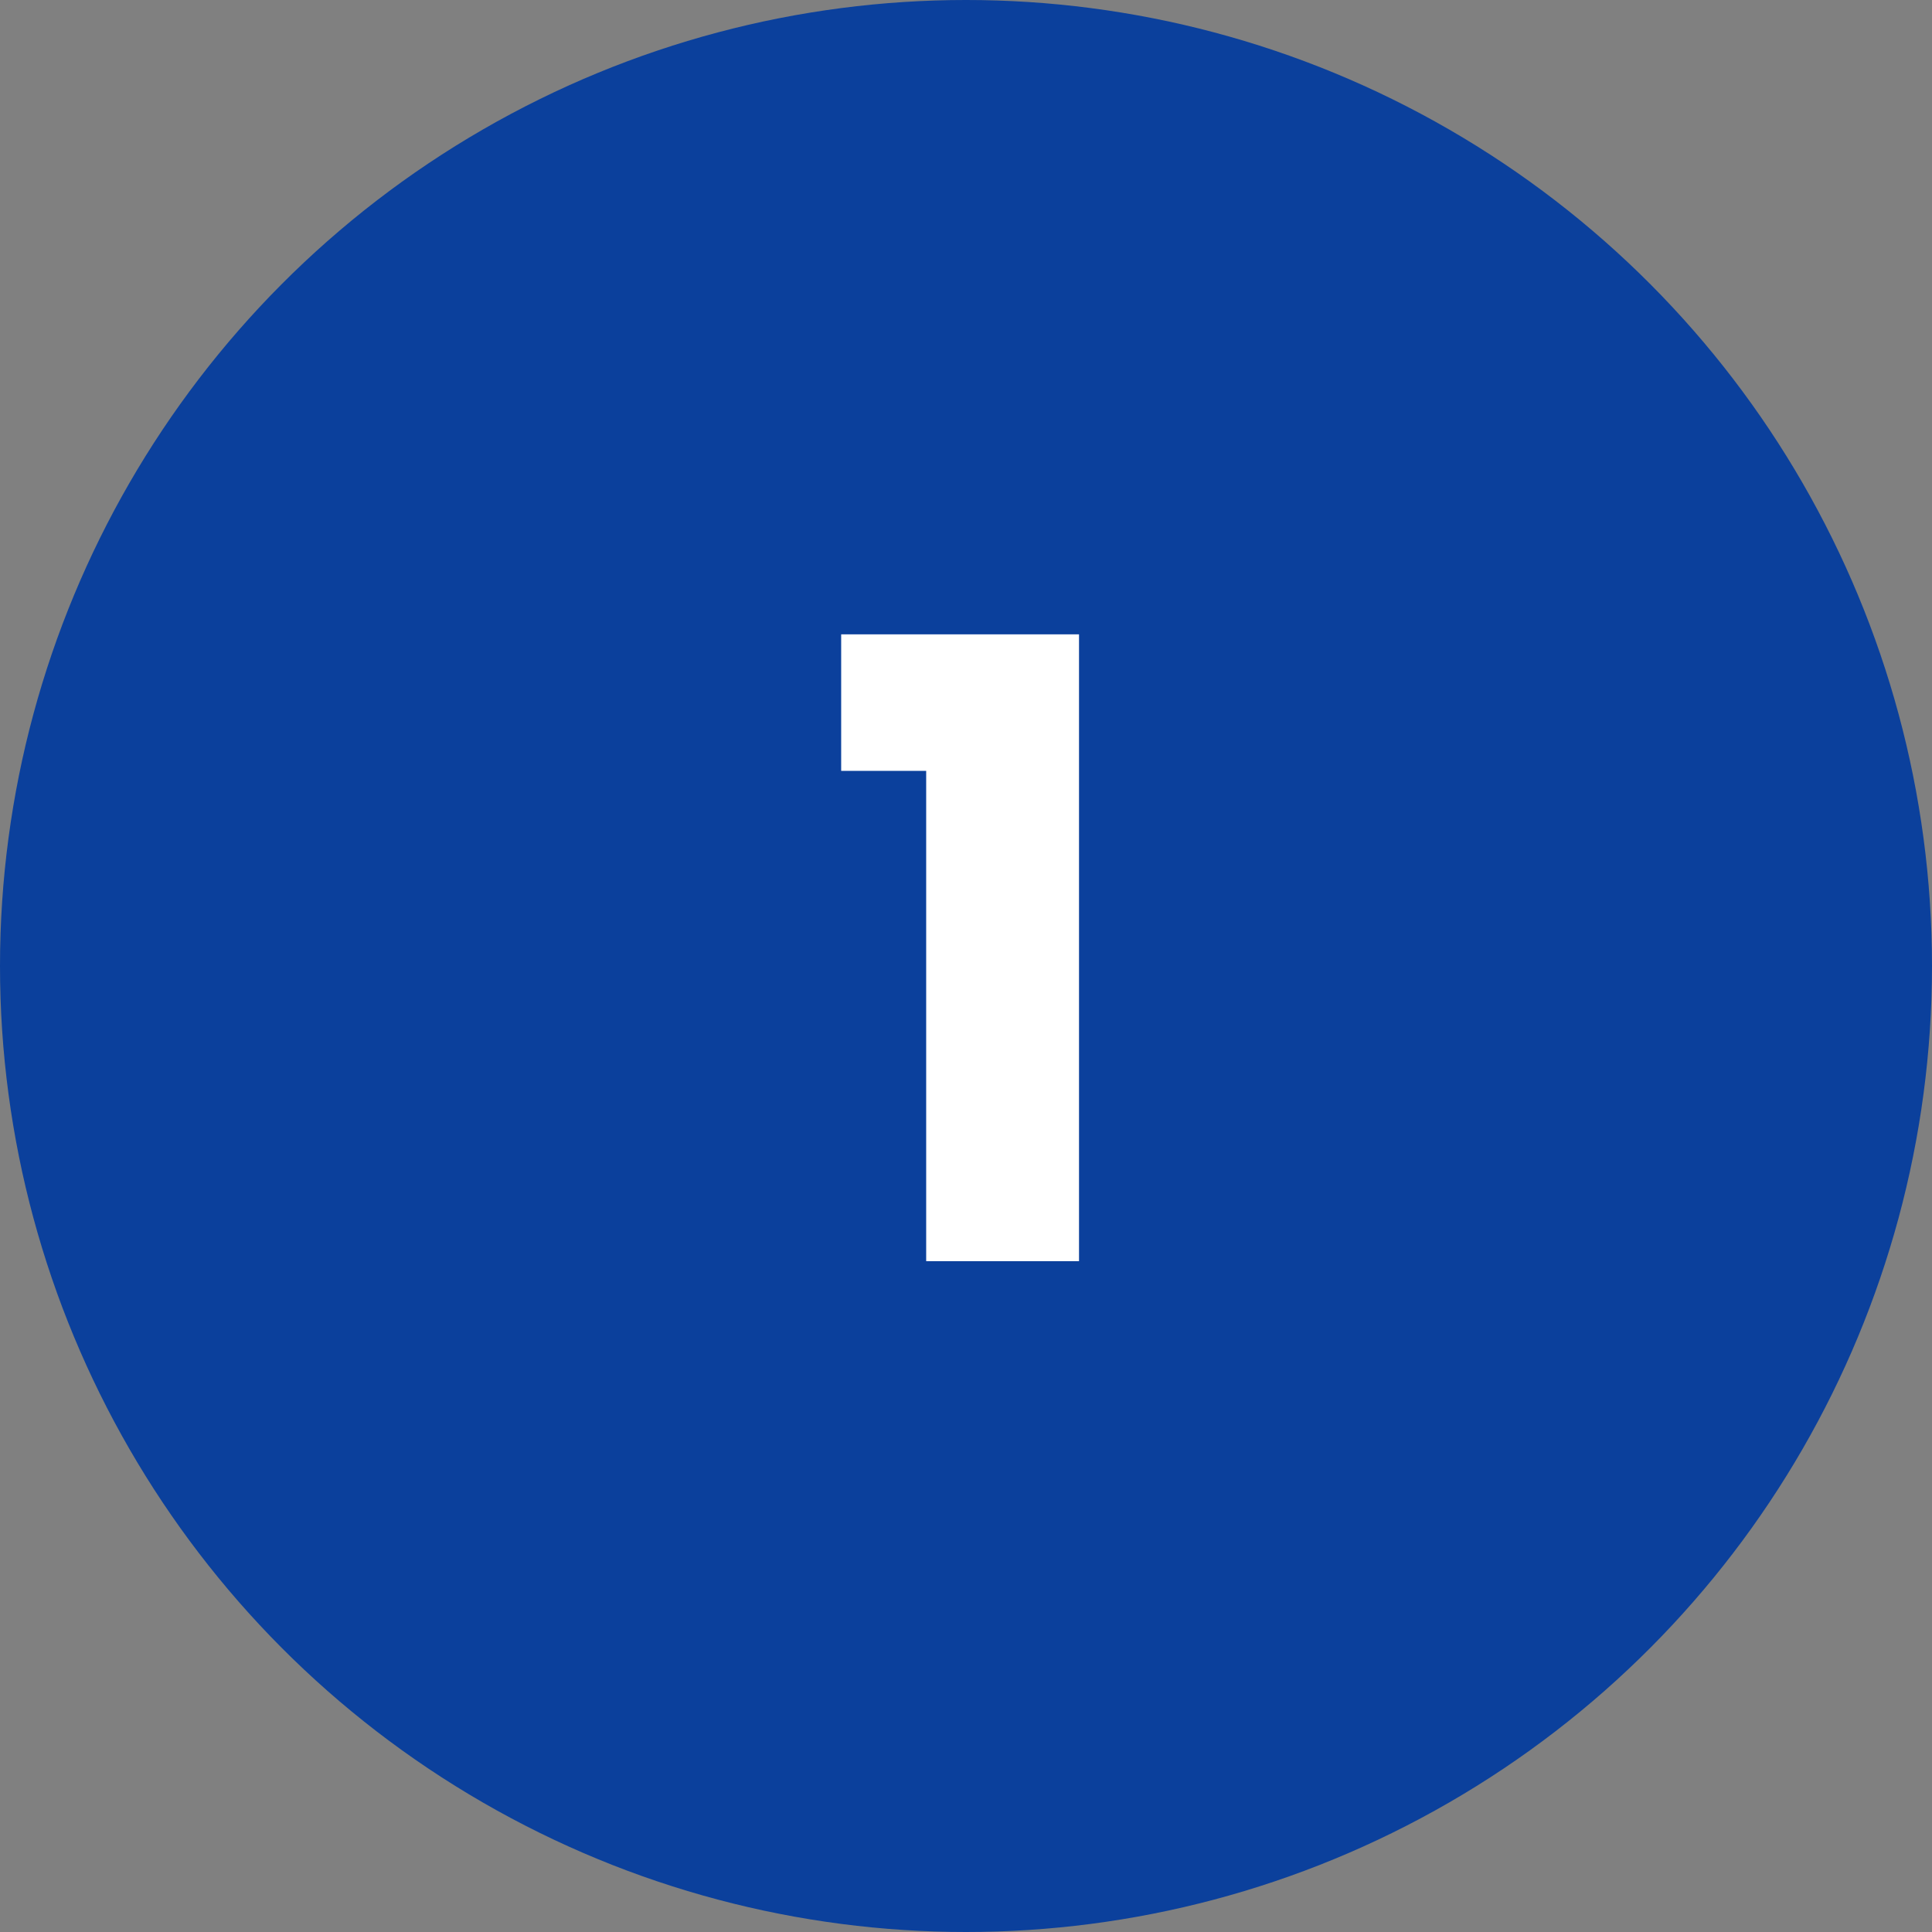 <svg width="72" height="72" viewBox="0 0 72 72" fill="none" xmlns="http://www.w3.org/2000/svg">
<rect x="0" y="0" width="72" height="72" fill="#808080" stroke="none"/>
<circle cx="36" cy="36" r="36" fill="#0B409C"/>
<path d="M31.348 28.728V23.64H40.212V47H34.516V28.728H31.348Z" fill="white"/>
</svg>
